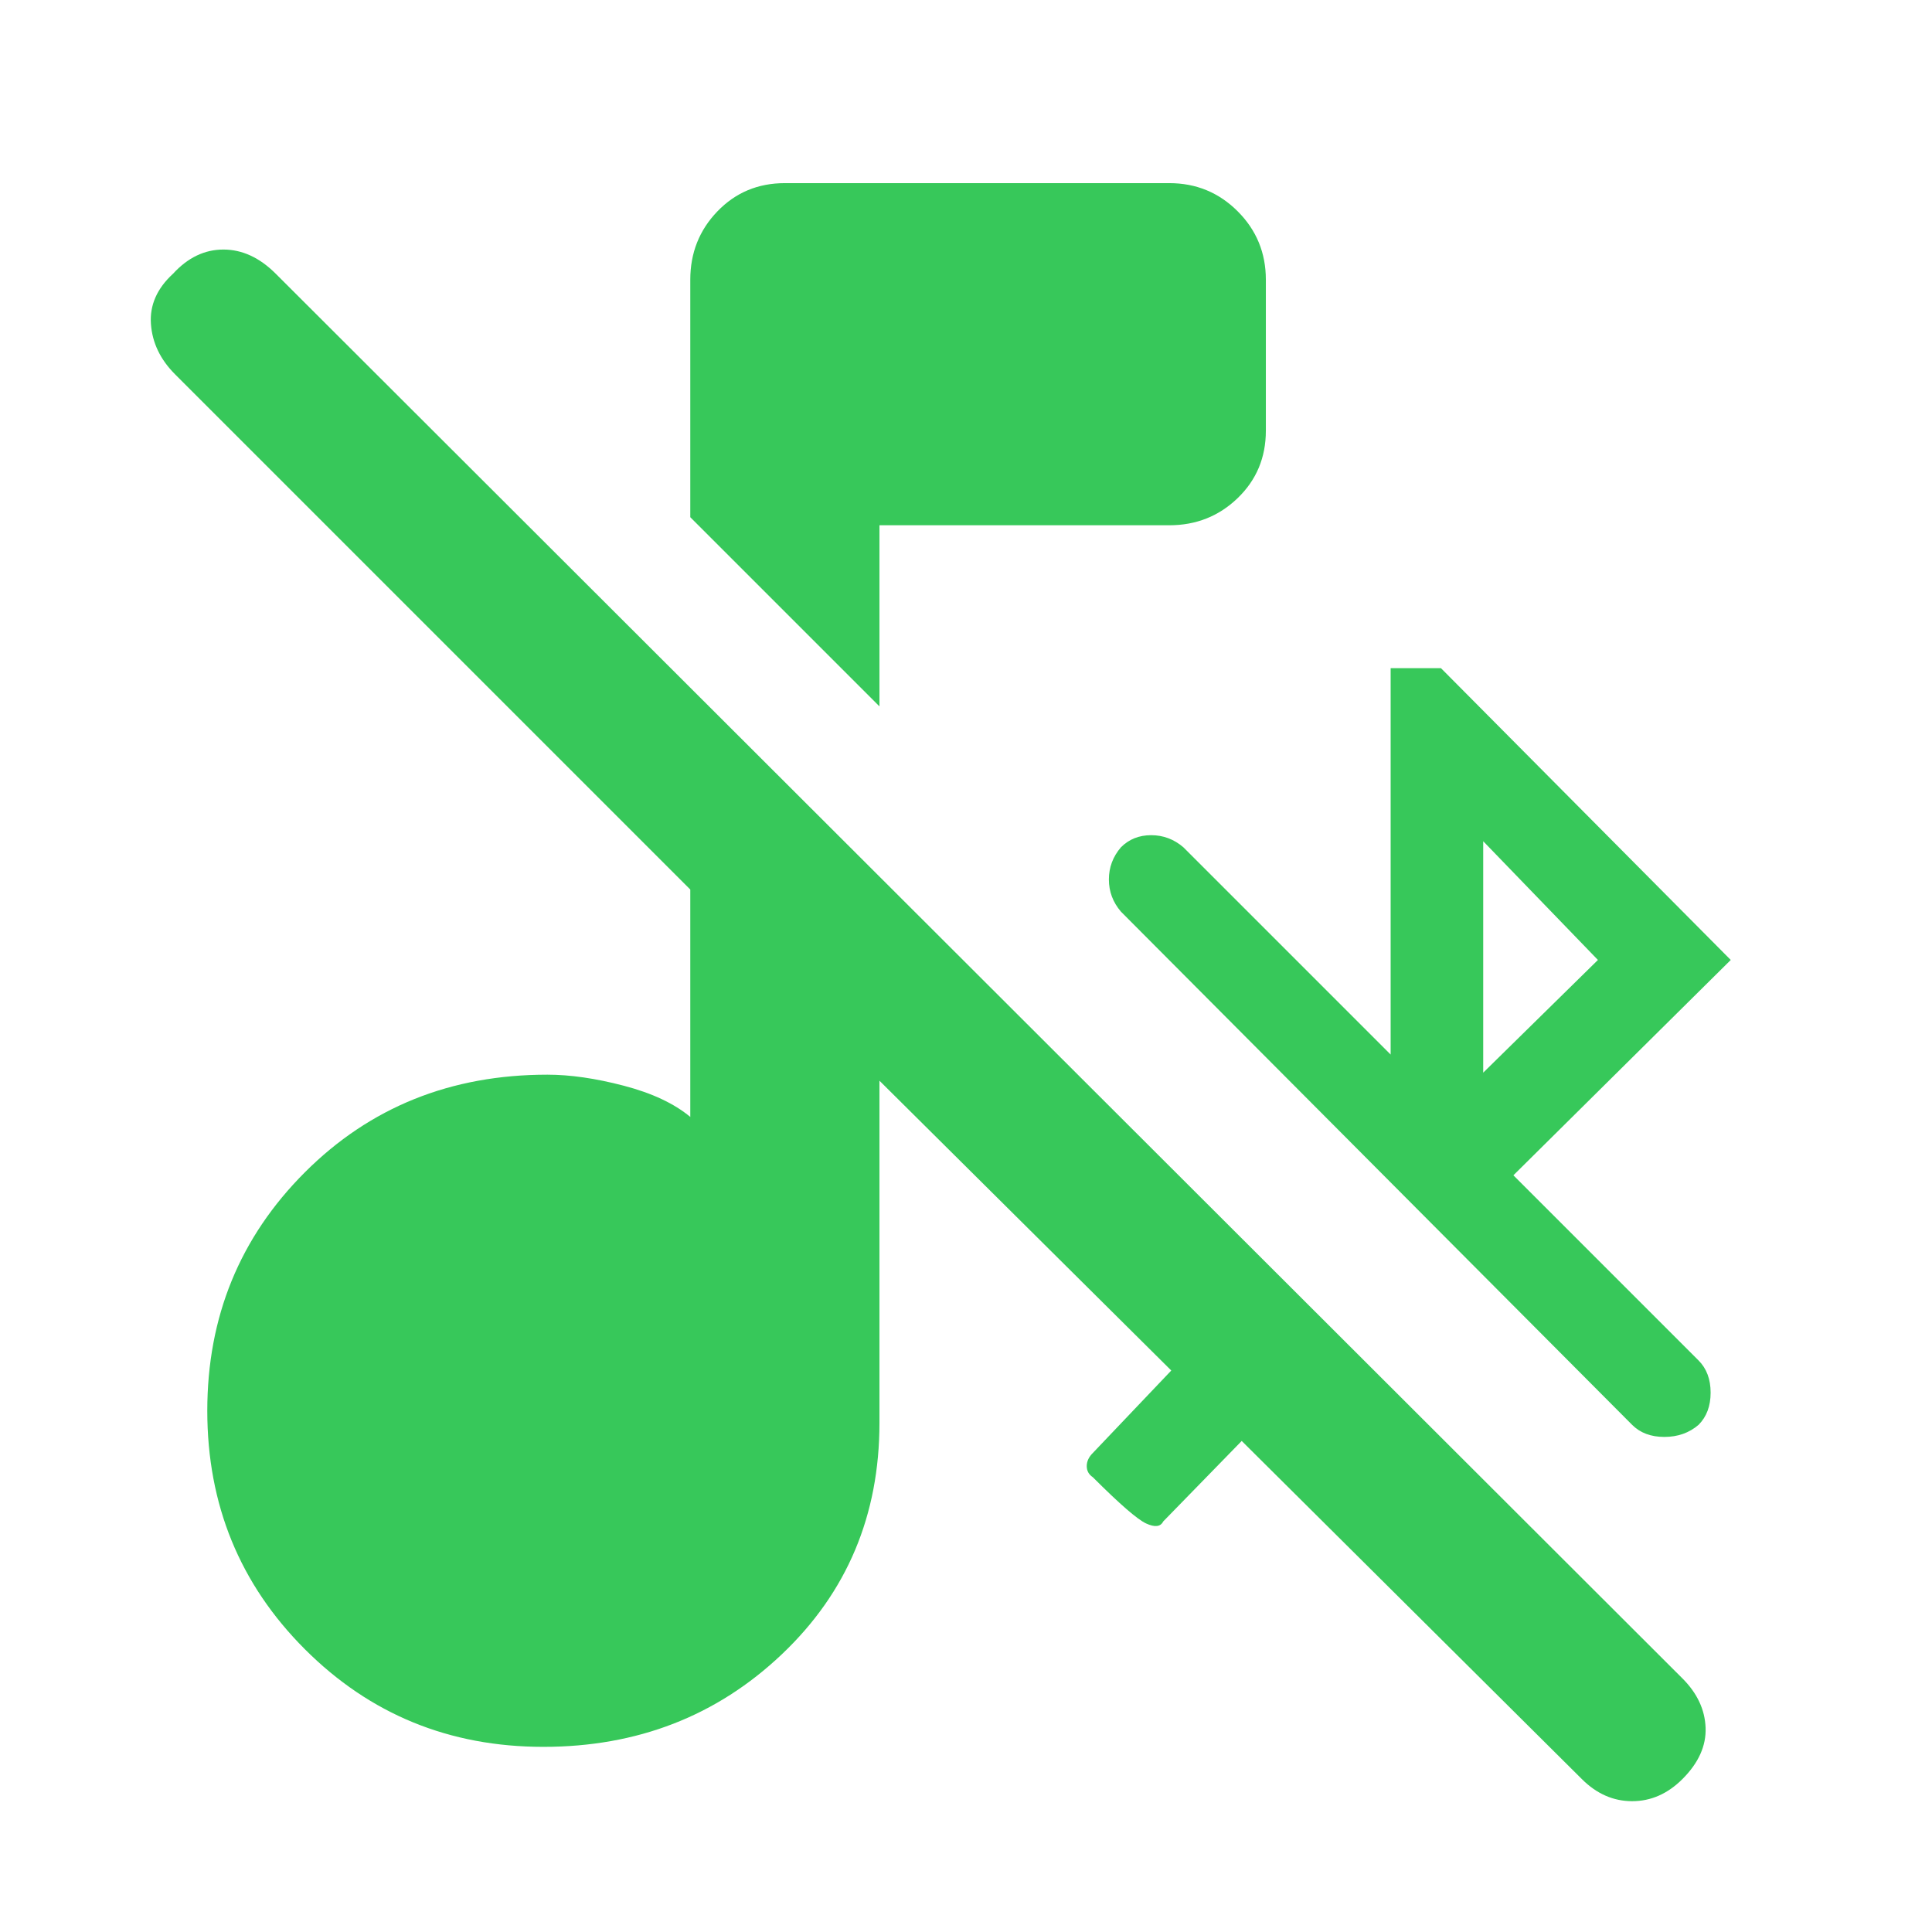 <svg xmlns="http://www.w3.org/2000/svg" height="48" viewBox="0 -960 960 960" width="48"><path fill="rgb(55, 200, 90)" d="M786-76 617-244l-39 40q-2 4-8.5 1T543-226q-3-2-3-5.5t3-6.5l39-41-145-144v170q0 69-48.5 115T270-92q-70 0-118.5-48.5T103-259q0-70 48.5-118.5T272-426q17 0 38 5.5t33 15.5v-113L87-774q-11-11-12-25t11-25q11-12 25-12t26 12l699 698q11 11 11.5 24.5T836-76q-11 11-25 11t-25-11Zm-49-351 57-56-57-59v115ZM437-609l-94-94v-118q0-20 13.5-34t33.5-14h191q20 0 34 14t14 34v75q0 20-14 33.5T581-699H437v90Zm423 126L752-376l92 92q6 6 6 16t-6 16q-7 6-17 6t-16-6L557-507q-6-7-6-16t6-16q6-6 15-6t16 6l103 103v-192h25l144 145Z"/></svg>